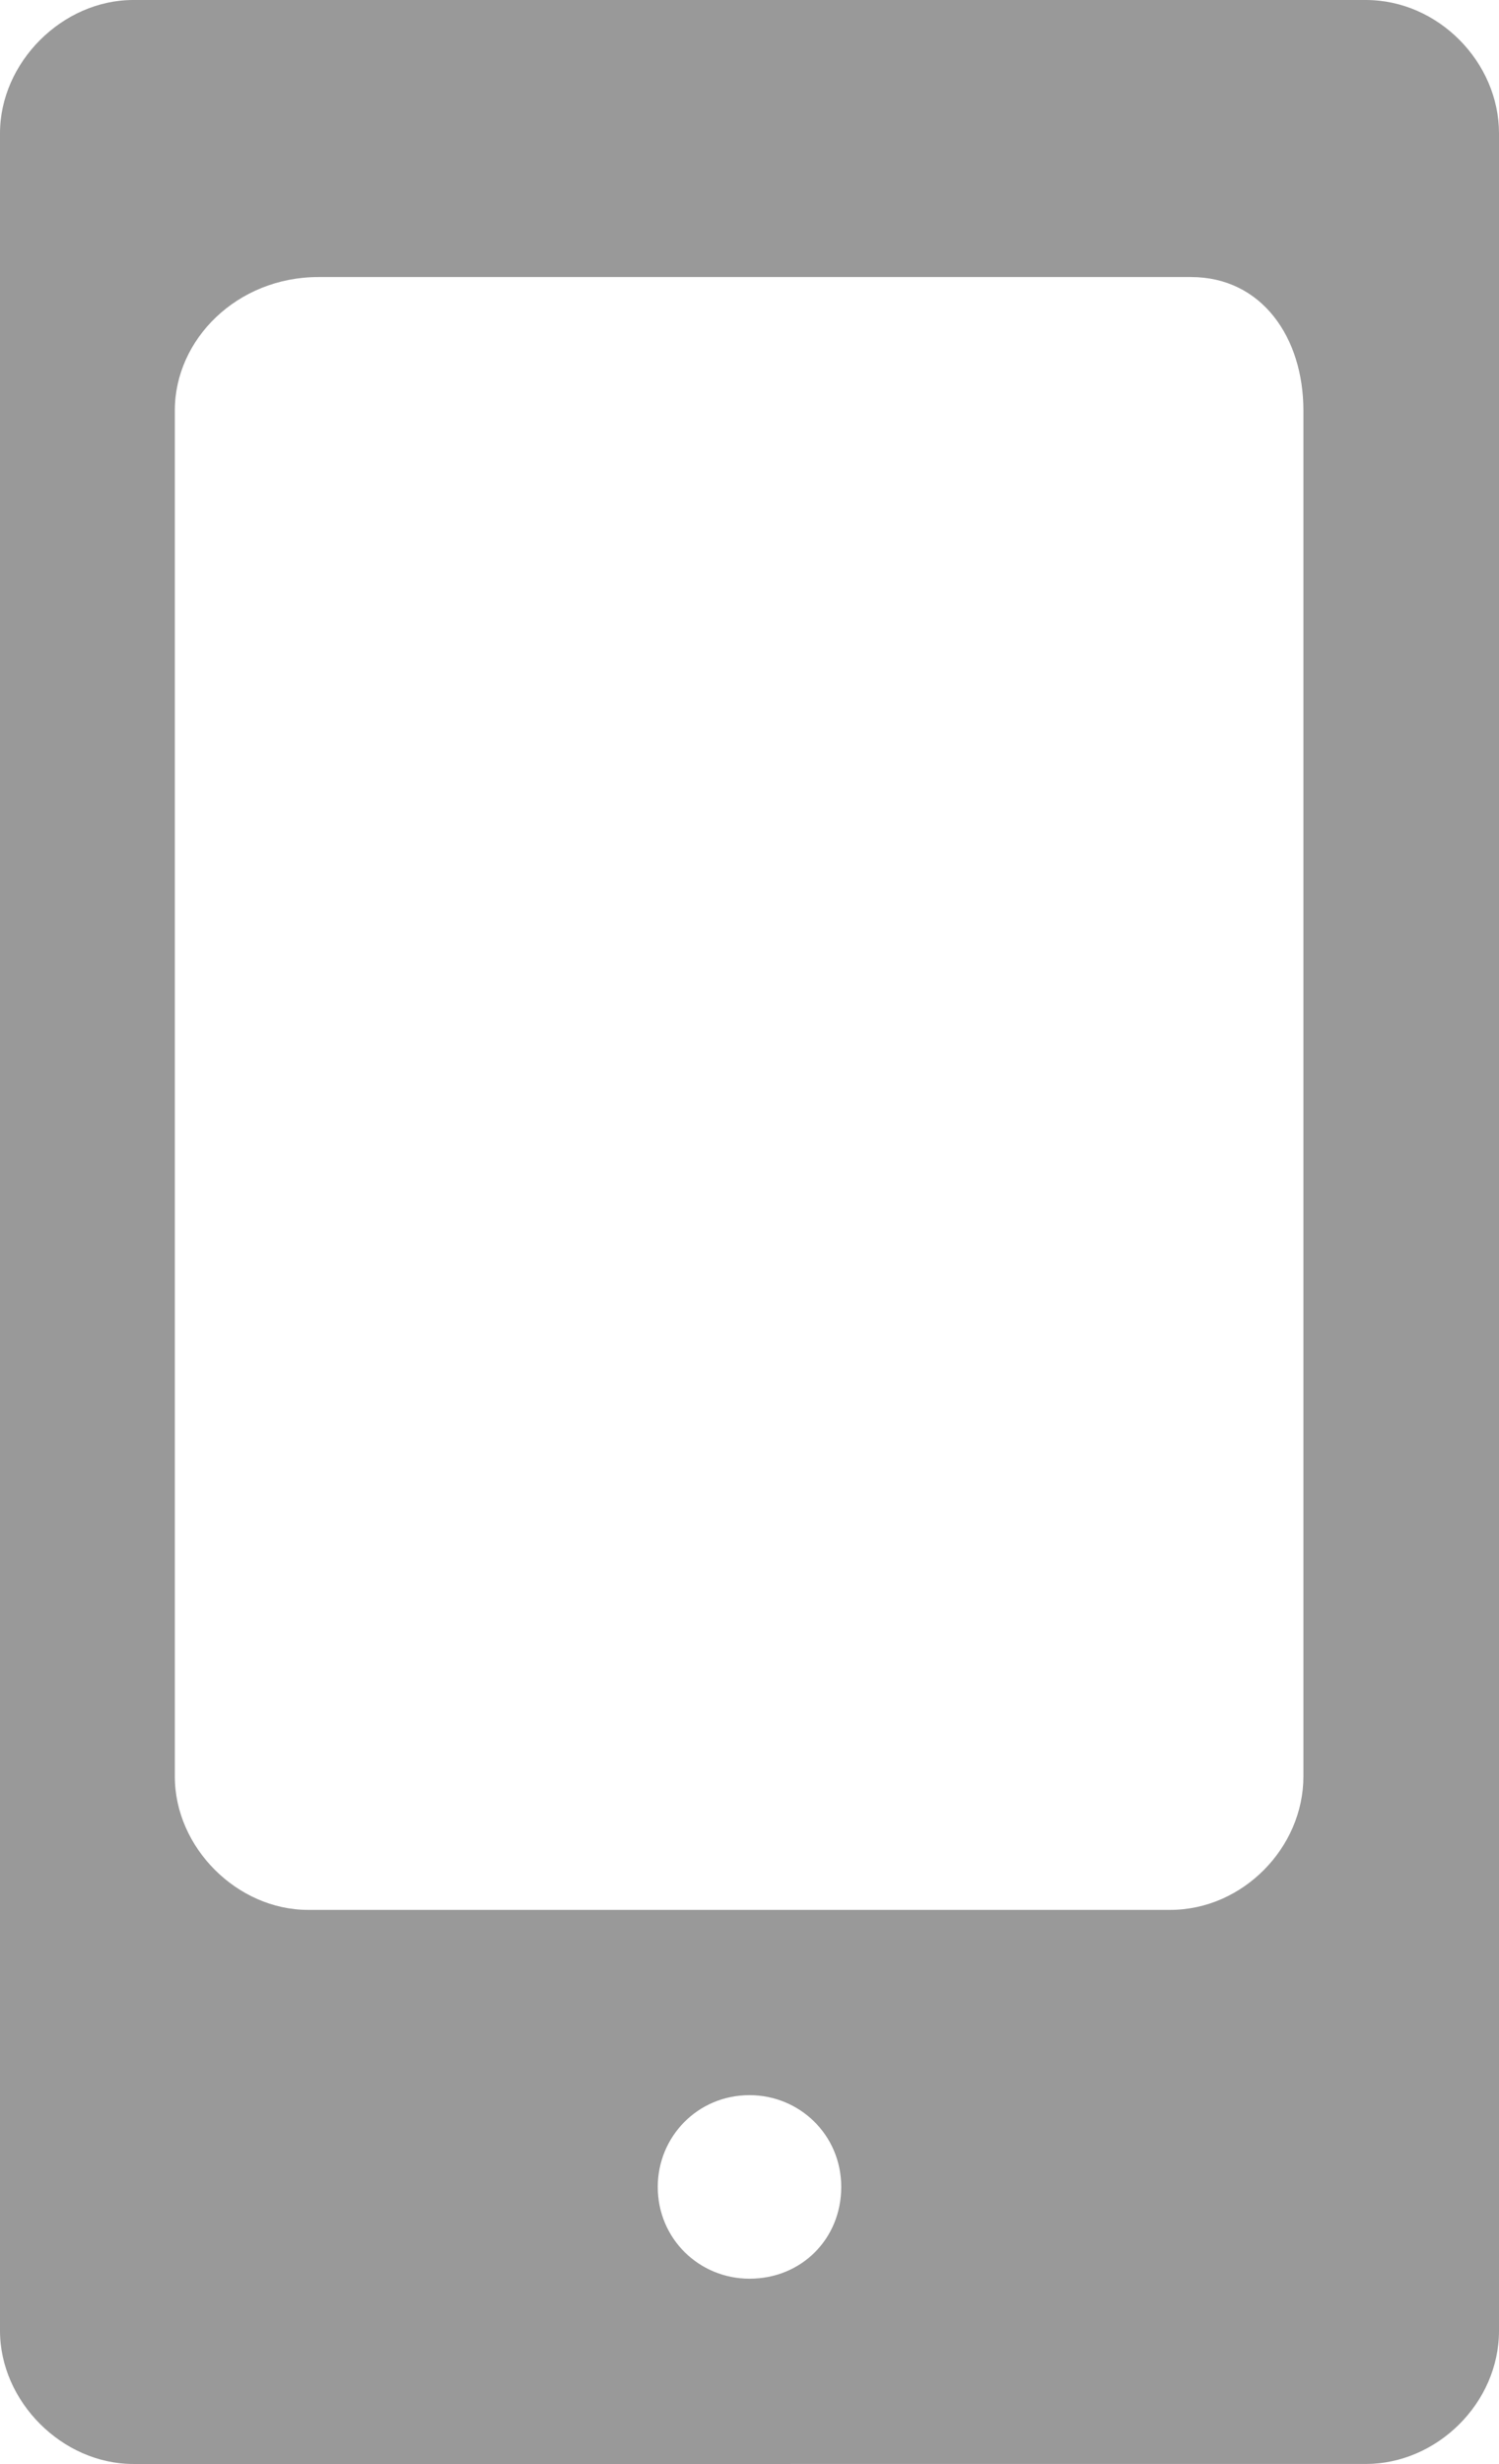 <!-- Generator: Adobe Illustrator 22.0.1, SVG Export Plug-In  -->
<svg version="1.1"
	 xmlns="http://www.w3.org/2000/svg" xmlns:xlink="http://www.w3.org/1999/xlink" xmlns:a="http://ns.adobe.com/AdobeSVGViewerExtensions/3.0/"
	 x="0px" y="0px" width="86.6px" height="142.3px" viewBox="0 0 86.6 142.3" style="enable-background:new 0 0 86.6 142.3;"
	 xml:space="preserve">
<style type="text/css">
	.st0{fill:#999999;}
</style>
<defs>
</defs>
<g>
	<path class="st0" d="M86.6,134.6c0,4.2-3.6,7.7-7.7,7.7H7.7c-4.1,0-7.7-3.6-7.7-7.7V7.7C0,3.6,3.6,0,7.7,0h71.2
		c4.2,0,7.7,3.6,7.7,7.7V134.6z M75.3,23.7c0-4.2-2.4-7.7-6.5-7.7H18.4c-4.7,0-8.3,3.6-8.3,7.7v78.9c0,4.1,3.6,7.7,7.7,7.7h49.8
		c4.2,0,7.7-3.6,7.7-7.7V23.7z M48.6,126.3c0-3-2.4-5.3-5.3-5.3c-3,0-5.3,2.4-5.3,5.3c0,3,2.4,5.3,5.3,5.3
		C46.3,131.6,48.6,129.3,48.6,126.3L48.6,126.3z M48.6,126.3"/>
</g>
</svg>
